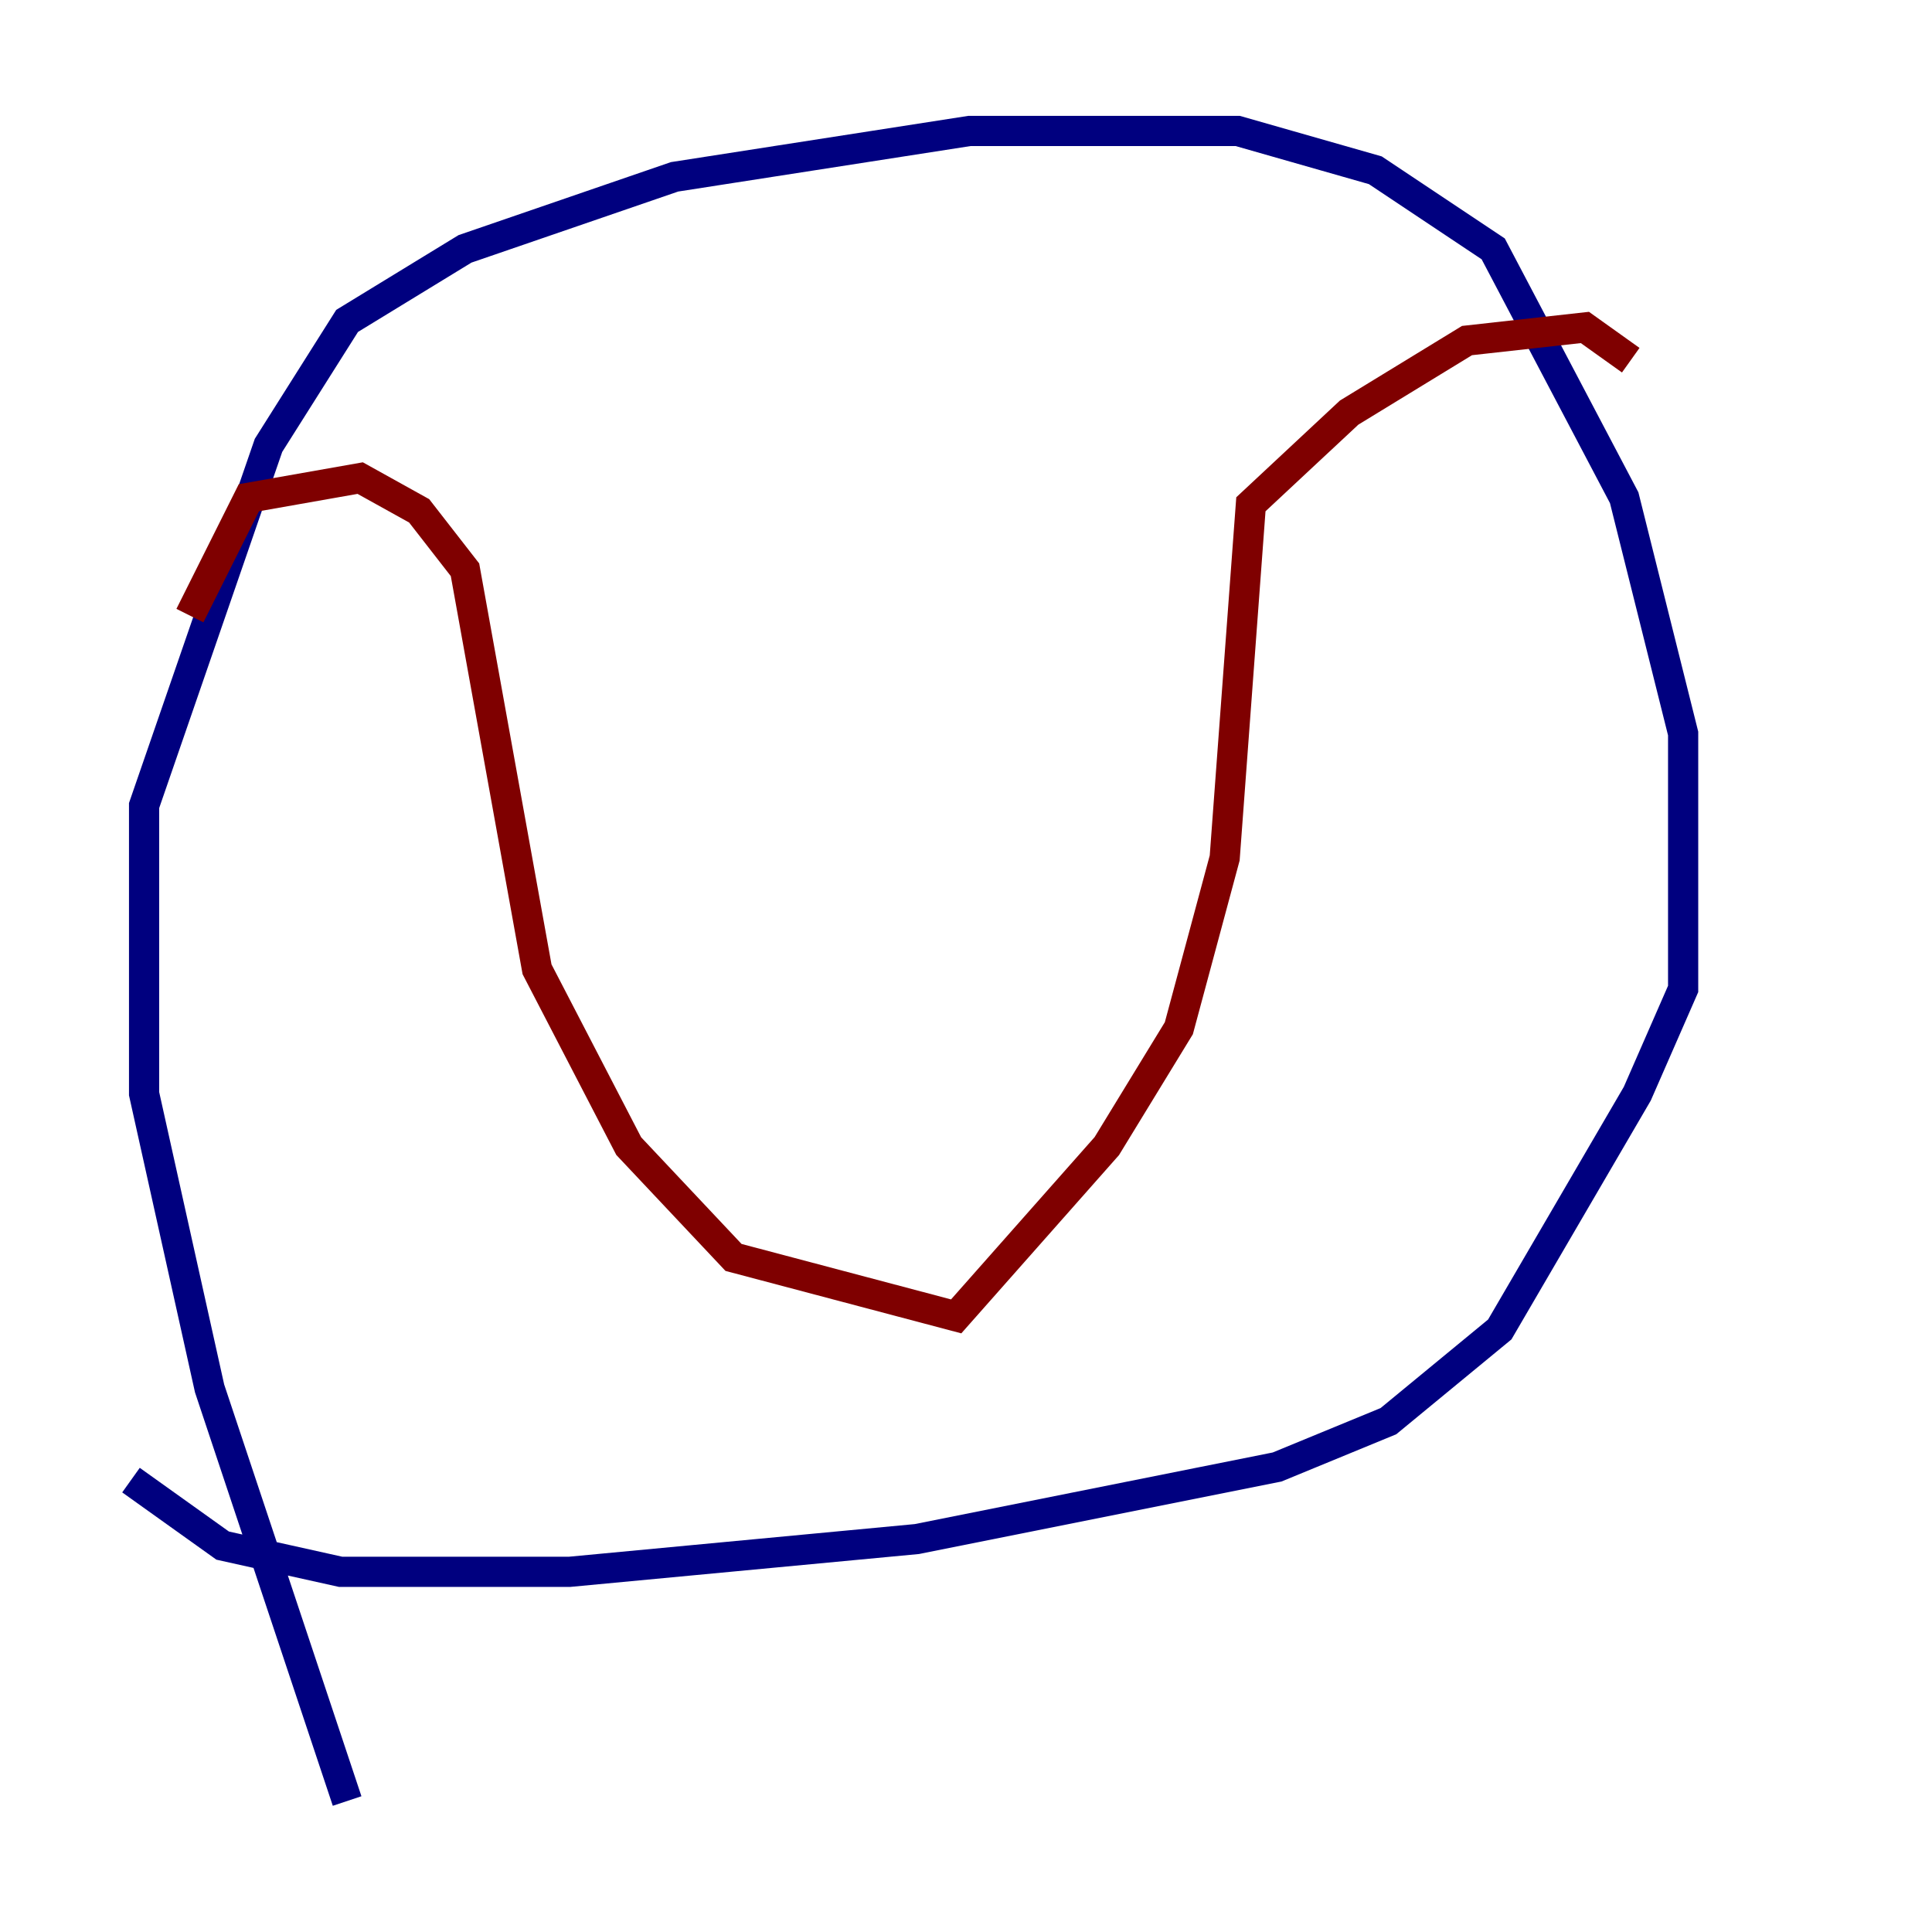 <?xml version="1.0" encoding="utf-8" ?>
<svg baseProfile="tiny" height="128" version="1.2" viewBox="0,0,128,128" width="128" xmlns="http://www.w3.org/2000/svg" xmlns:ev="http://www.w3.org/2001/xml-events" xmlns:xlink="http://www.w3.org/1999/xlink"><defs /><polyline fill="none" points="22.997,119.322 13.885,91.986 9.546,72.461 9.546,53.37 17.79,29.505 22.997,21.261 30.807,16.488 44.691,11.715 64.217,8.678 82.007,8.678 91.119,11.281 98.929,16.488 107.607,32.976 111.512,48.597 111.512,65.519 108.475,72.461 99.363,88.081 91.986,94.156 84.61,97.193 60.746,101.966 37.749,104.136 22.563,104.136 14.752,102.4 8.678,98.061" stroke="#00007f" stroke-width="2" /><polyline fill="none" points="12.583,40.786 16.488,32.976 23.864,31.675 27.77,33.844 30.807,37.749 35.58,64.217 41.654,75.932 48.597,83.308 63.349,87.214 73.329,75.932 78.102,68.122 81.139,56.841 82.875,33.41 89.383,27.336 97.193,22.563 105.003,21.695 108.041,23.864" stroke="#7f0000" stroke-width="2" /></svg>